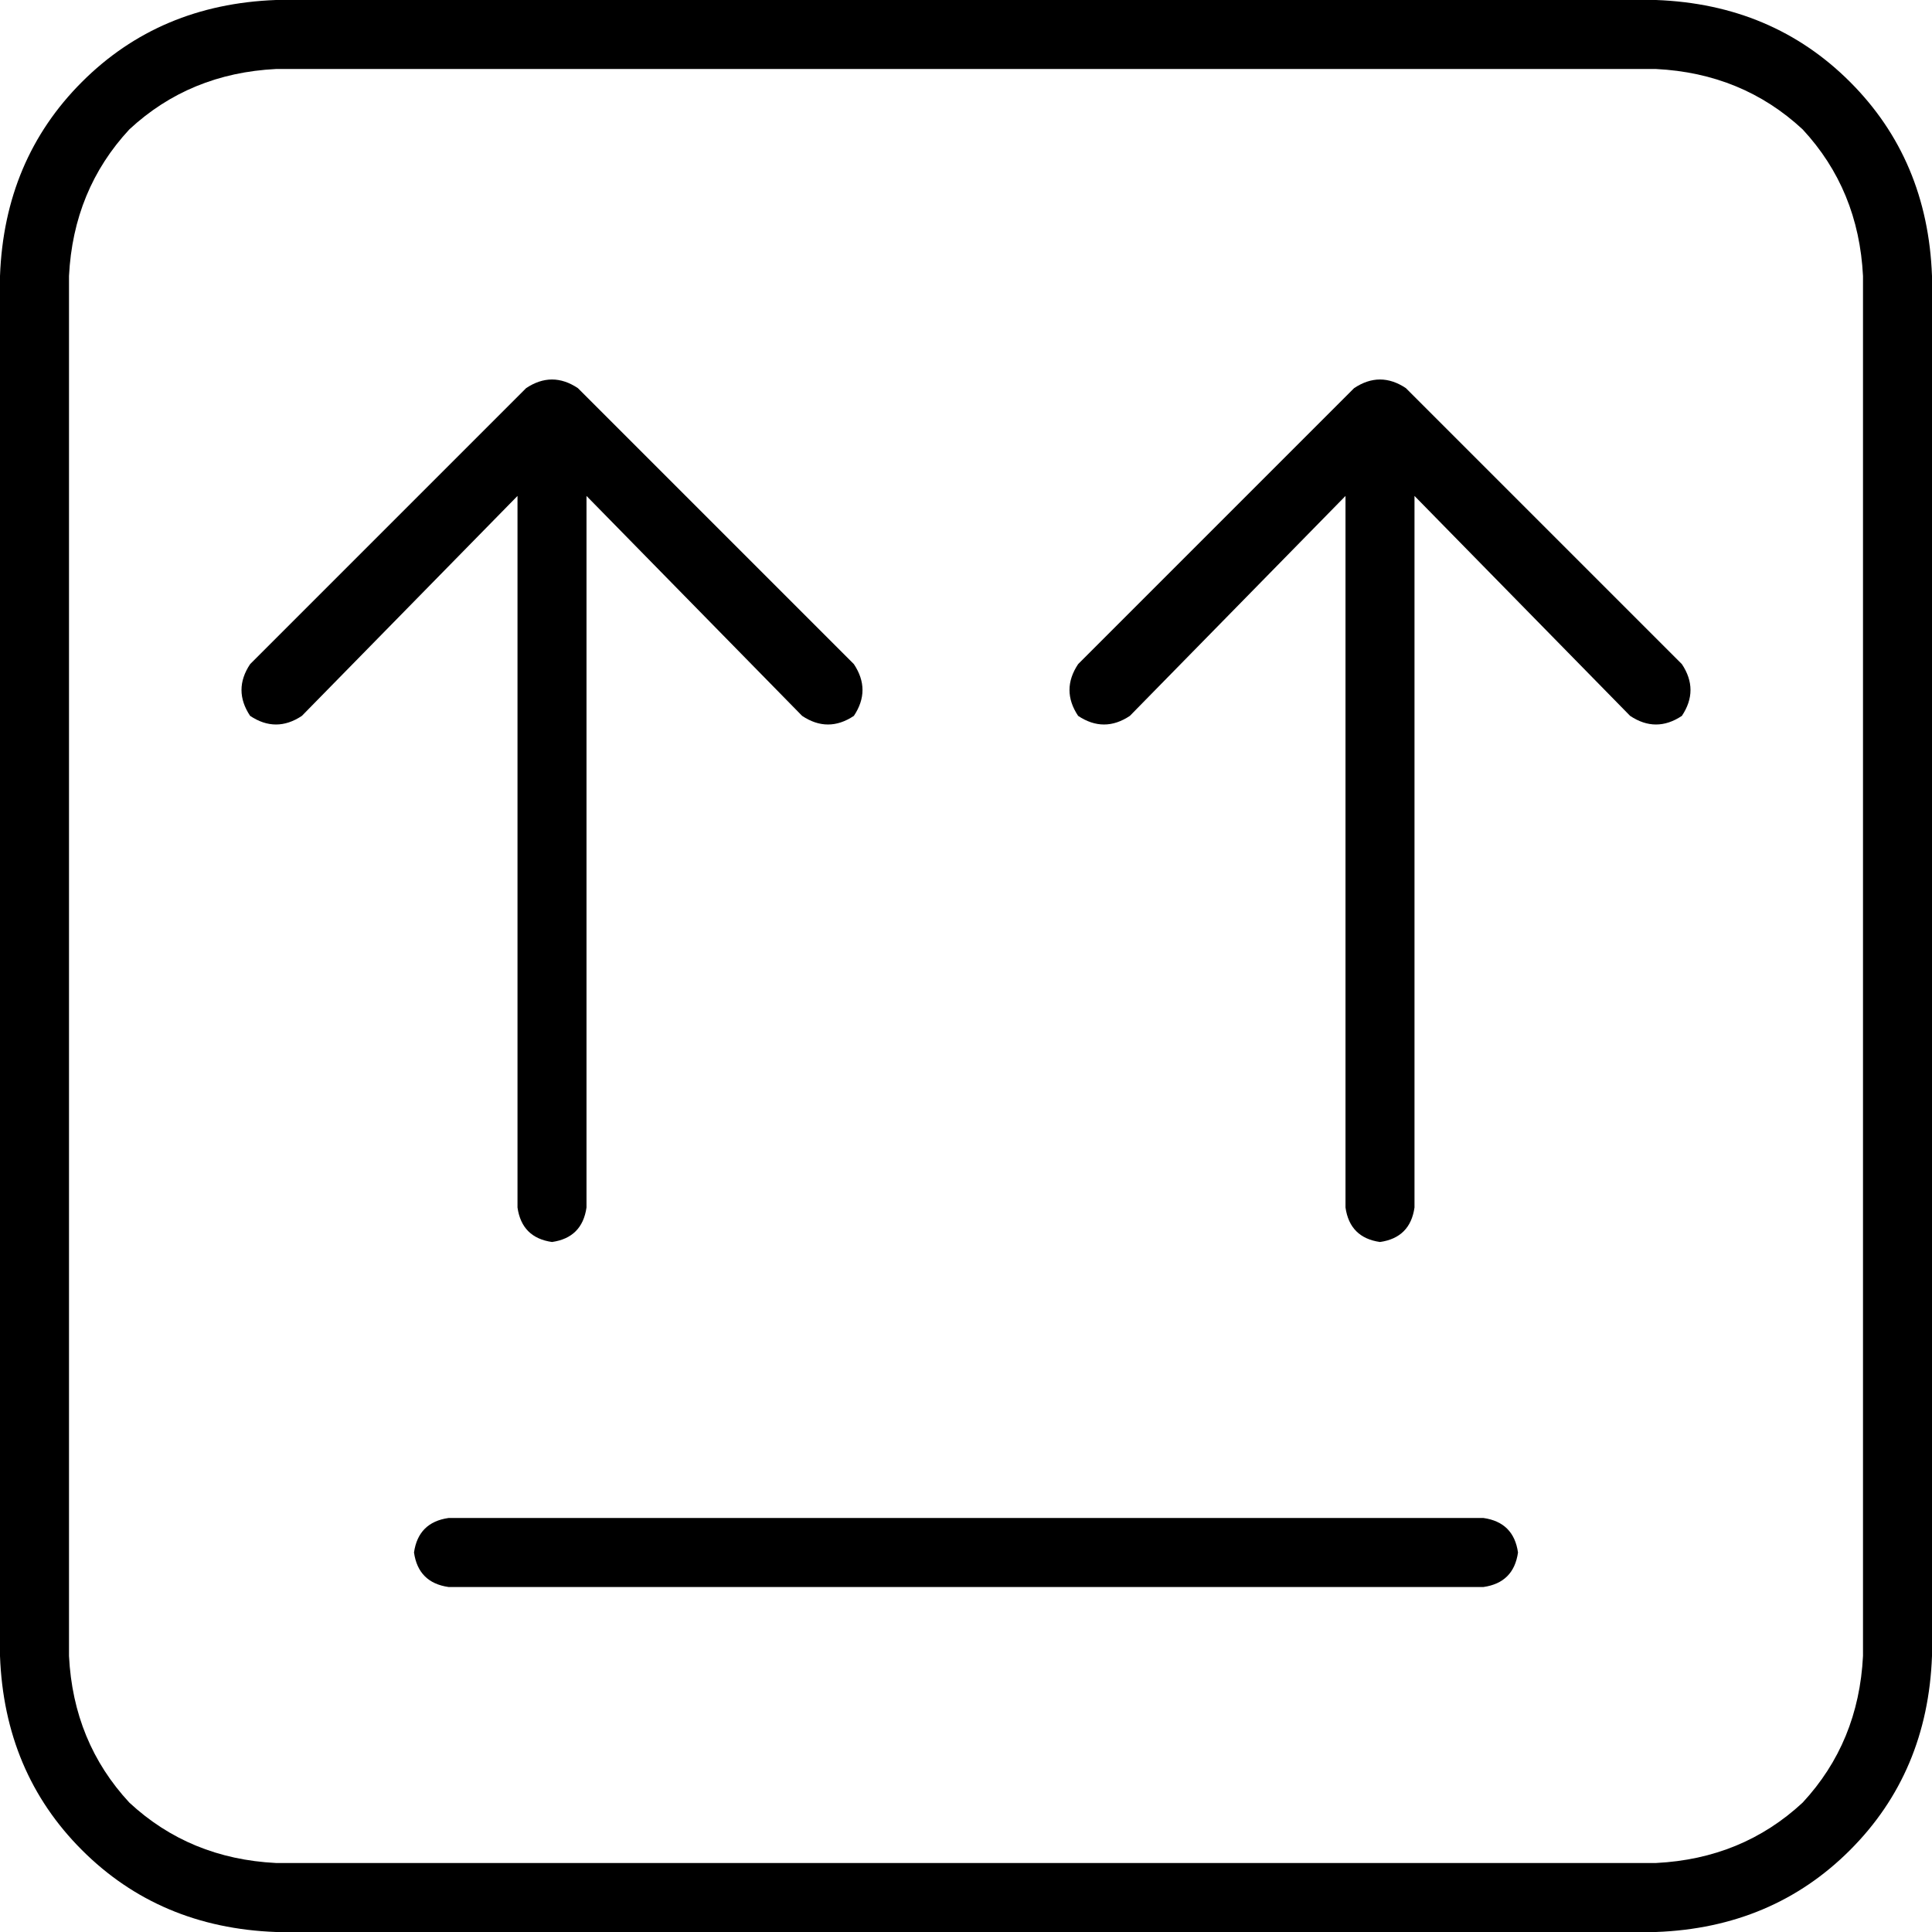 <svg xmlns="http://www.w3.org/2000/svg" viewBox="0 0 448 448">
    <path d="M 64 16 Q 44 17 30 30 L 30 30 Q 17 44 16 64 L 16 384 Q 17 404 30 418 Q 44 431 64 432 L 384 432 Q 404 431 418 418 Q 431 404 432 384 L 432 64 Q 431 44 418 30 Q 404 17 384 16 L 64 16 L 64 16 Z M 0 64 Q 1 37 19 19 L 19 19 Q 37 1 64 0 L 384 0 Q 411 1 429 19 Q 447 37 448 64 L 448 384 Q 447 411 429 429 Q 411 447 384 448 L 64 448 Q 37 447 19 429 Q 1 411 0 384 L 0 64 L 0 64 Z M 104 352 L 344 352 Q 351 353 352 360 Q 351 367 344 368 L 104 368 Q 97 367 96 360 Q 97 353 104 352 L 104 352 Z M 122 90 Q 128 86 134 90 L 198 154 Q 202 160 198 166 Q 192 170 186 166 L 136 115 L 136 280 Q 135 287 128 288 Q 121 287 120 280 L 120 115 L 70 166 Q 64 170 58 166 Q 54 160 58 154 L 122 90 L 122 90 Z M 314 90 Q 320 86 326 90 L 390 154 Q 394 160 390 166 Q 384 170 378 166 L 328 115 L 328 280 Q 327 287 320 288 Q 313 287 312 280 L 312 115 L 262 166 Q 256 170 250 166 Q 246 160 250 154 L 314 90 L 314 90 Z"/>
</svg>
